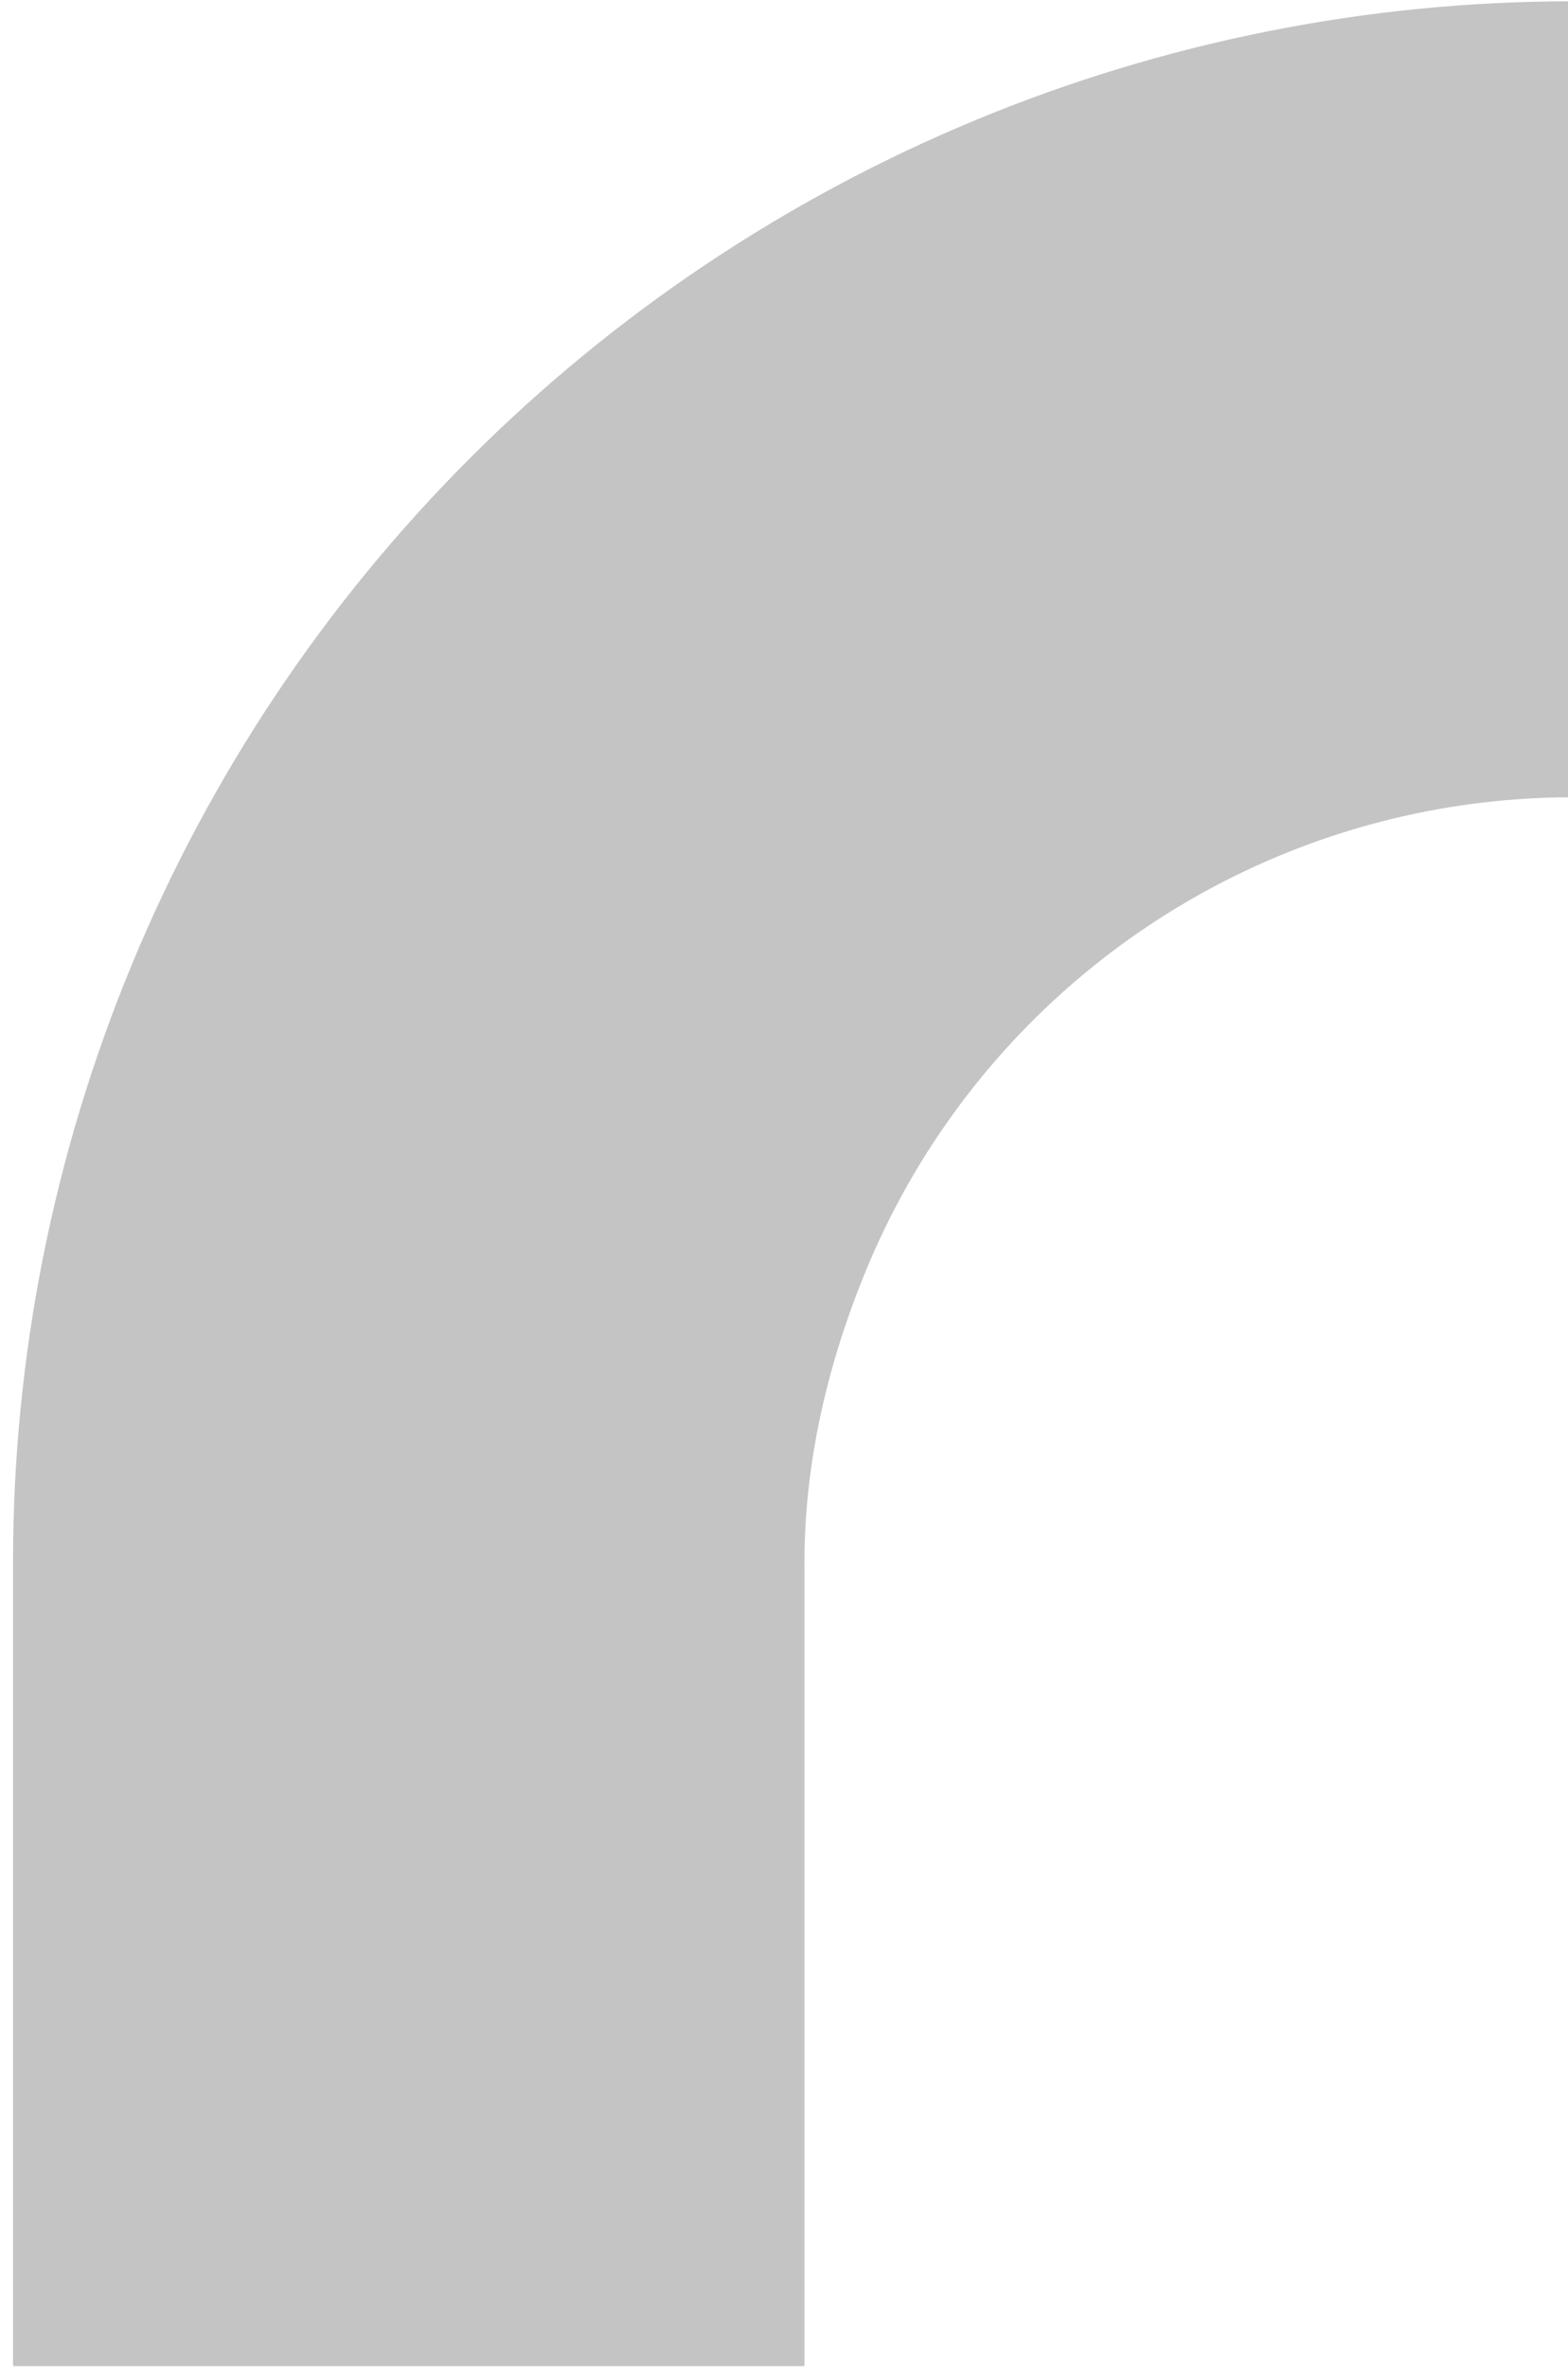 <svg width="116" height="175" viewBox="0 0 116 175" fill="none" xmlns="http://www.w3.org/2000/svg">
<path fill-rule="evenodd" clip-rule="evenodd" d="M72.173 8.879C86.168 3.079 101.169 0.094 116.317 0.094V58.953C108.894 58.953 101.544 60.416 94.686 63.258C87.829 66.1 81.598 70.266 76.349 75.517C71.1 80.768 66.937 87.002 64.097 93.863C61.256 100.724 59.514 108.078 59.514 115.505L59.514 174.959H0.964L0.964 115.505C0.964 100.349 3.947 85.341 9.745 71.339C15.542 57.337 24.038 44.614 34.75 33.897C45.462 23.18 58.178 14.679 72.173 8.879Z" fill="#C4C4C4"/>
</svg>
